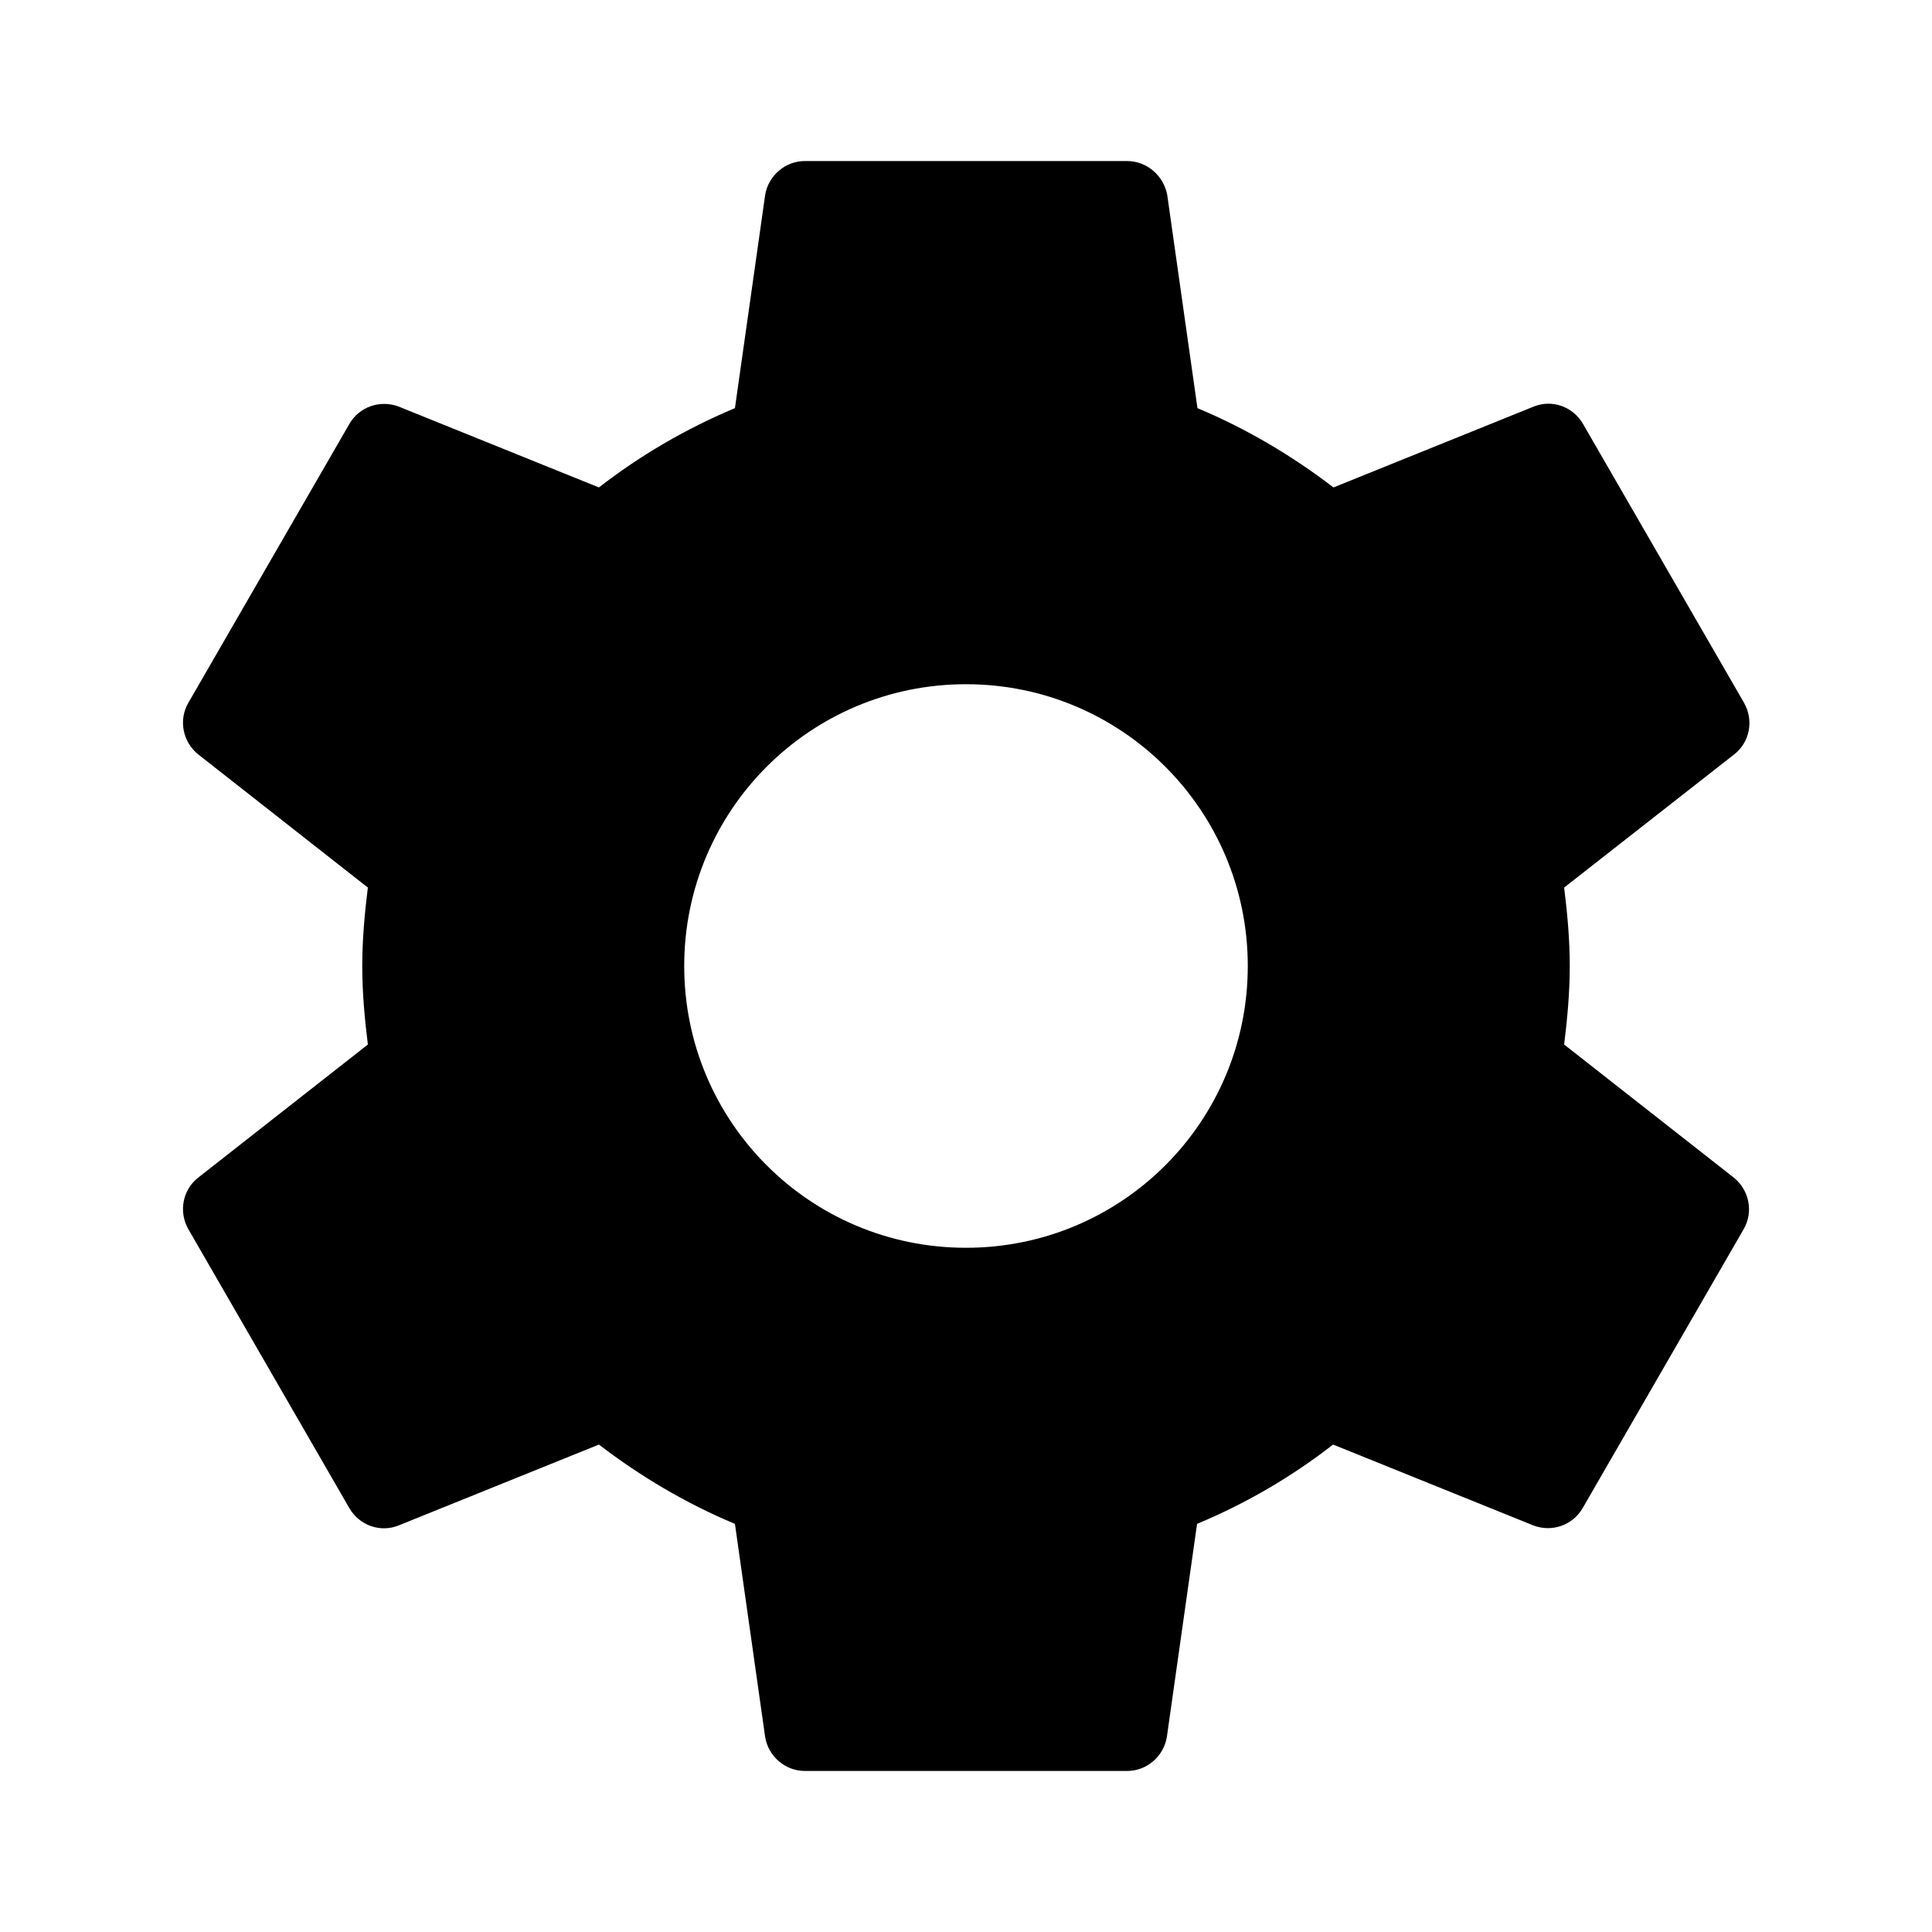 <svg width="20" height="20" viewBox="0 0 20 20" fill="none" xmlns="http://www.w3.org/2000/svg">
<g clip-path="url(#clip0_3_2315)">
<path d="M16.192 10.813C16.225 10.546 16.25 10.275 16.25 10C16.25 9.725 16.225 9.454 16.192 9.188L17.954 7.808C18.113 7.683 18.158 7.458 18.054 7.275L16.387 4.388C16.283 4.208 16.067 4.133 15.879 4.208L13.804 5.046C13.375 4.717 12.904 4.438 12.396 4.225L12.083 2.017C12.046 1.821 11.875 1.667 11.667 1.667H8.333C8.125 1.667 7.954 1.821 7.921 2.017L7.608 4.225C7.1 4.438 6.629 4.713 6.2 5.046L4.125 4.208C3.937 4.138 3.721 4.208 3.617 4.388L1.95 7.275C1.846 7.454 1.892 7.679 2.05 7.808L3.808 9.188C3.775 9.454 3.75 9.725 3.75 10C3.75 10.275 3.775 10.546 3.808 10.813L2.05 12.192C1.892 12.317 1.846 12.542 1.95 12.725L3.617 15.613C3.721 15.792 3.937 15.867 4.125 15.792L6.2 14.954C6.629 15.283 7.1 15.563 7.608 15.775L7.921 17.983C7.954 18.179 8.125 18.333 8.333 18.333H11.667C11.875 18.333 12.046 18.179 12.079 17.983L12.392 15.775C12.9 15.563 13.371 15.288 13.8 14.954L15.875 15.792C16.062 15.863 16.279 15.792 16.383 15.613L18.05 12.725C18.154 12.546 18.108 12.321 17.95 12.192L16.192 10.813ZM10 12.917C8.387 12.917 7.083 11.613 7.083 10C7.083 8.388 8.387 7.083 10 7.083C11.613 7.083 12.917 8.388 12.917 10C12.917 11.613 11.613 12.917 10 12.917Z" fill="black"/>
</g>
<defs>
<clipPath id="clip0_3_2315">
<rect width="20" height="20" fill="white"/>
</clipPath>
</defs>
</svg>
